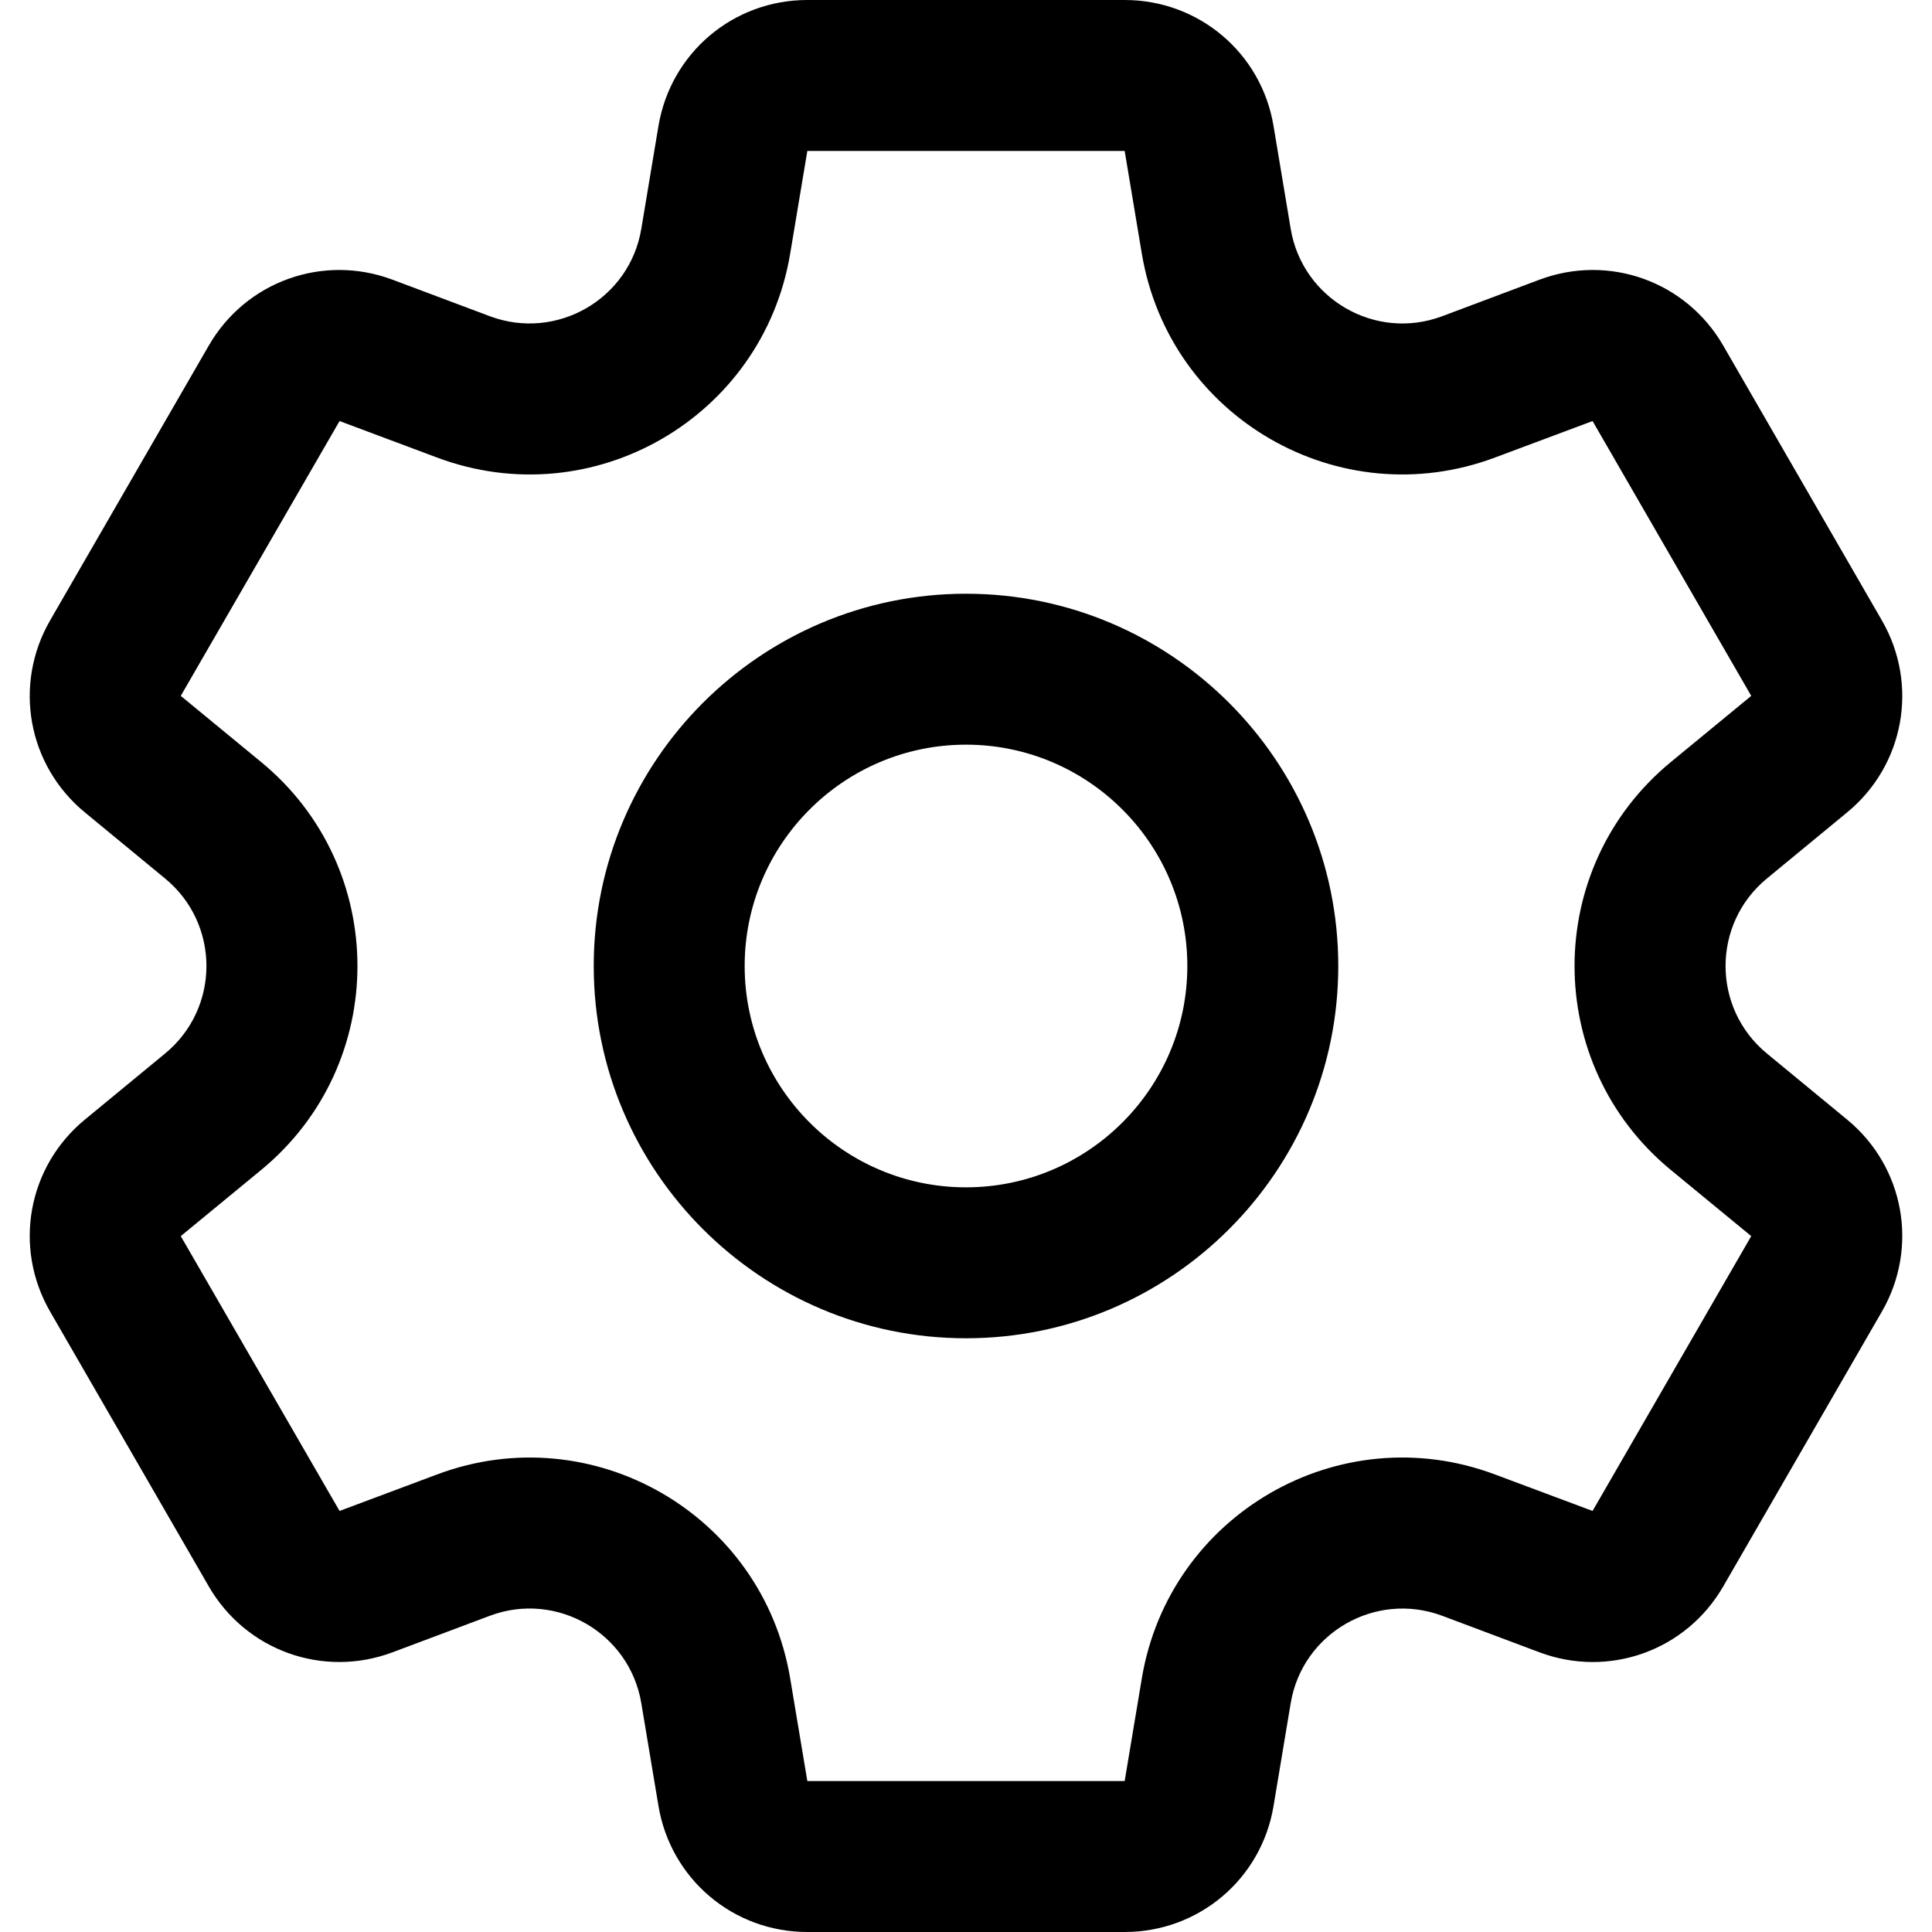 <svg width="16" height="16" viewBox="0 0 16 16" fill="none" xmlns="http://www.w3.org/2000/svg">
<path d="M15.297 9.272L14.632 8.724C14.176 8.348 14.177 7.651 14.632 7.276L15.297 6.728C15.771 6.338 15.892 5.67 15.585 5.138L14.271 2.862C13.964 2.33 13.325 2.101 12.75 2.316L11.943 2.619C11.39 2.826 10.786 2.476 10.689 1.895L10.547 1.044C10.447 0.439 9.928 0 9.314 0H6.686C6.072 0 5.554 0.439 5.453 1.044L5.311 1.895C5.214 2.478 4.609 2.825 4.057 2.619L3.25 2.316C2.676 2.101 2.036 2.33 1.729 2.862L0.415 5.138C0.108 5.67 0.229 6.338 0.703 6.728L1.368 7.276C1.824 7.652 1.823 8.349 1.368 8.724L0.703 9.272C0.229 9.662 0.108 10.33 0.415 10.862L1.729 13.138C2.036 13.669 2.675 13.899 3.25 13.684L4.057 13.381C4.61 13.174 5.214 13.524 5.311 14.105L5.453 14.955C5.554 15.561 6.072 16 6.686 16H9.314C9.928 16 10.447 15.561 10.547 14.956L10.689 14.105C10.786 13.523 11.391 13.175 11.943 13.381L12.75 13.684C13.325 13.899 13.964 13.67 14.271 13.138L15.585 10.862C15.892 10.33 15.771 9.662 15.297 9.272ZM13.189 12.513L12.381 12.211C11.091 11.727 9.682 12.543 9.456 13.9L9.314 14.75H6.686L6.544 13.9C6.317 12.54 4.907 11.728 3.619 12.211L2.812 12.513L1.497 10.237L2.163 9.689C3.227 8.813 3.225 7.185 2.163 6.311L1.497 5.763L2.812 3.487L3.619 3.789C4.91 4.273 6.318 3.457 6.544 2.1L6.686 1.25H9.314L9.456 2.1C9.683 3.46 11.093 4.272 12.381 3.789L13.189 3.487L14.503 5.763C14.503 5.763 14.503 5.763 14.503 5.763L13.837 6.311C12.773 7.187 12.775 8.815 13.837 9.689L14.503 10.237L13.189 12.513ZM8 4.917C6.3 4.917 4.917 6.3 4.917 8C4.917 9.7 6.3 11.083 8 11.083C9.7 11.083 11.083 9.7 11.083 8C11.083 6.3 9.7 4.917 8 4.917ZM8 9.833C6.989 9.833 6.167 9.011 6.167 8C6.167 6.989 6.989 6.167 8 6.167C9.011 6.167 9.833 6.989 9.833 8C9.833 9.011 9.011 9.833 8 9.833Z" fill="black"/>
</svg>

